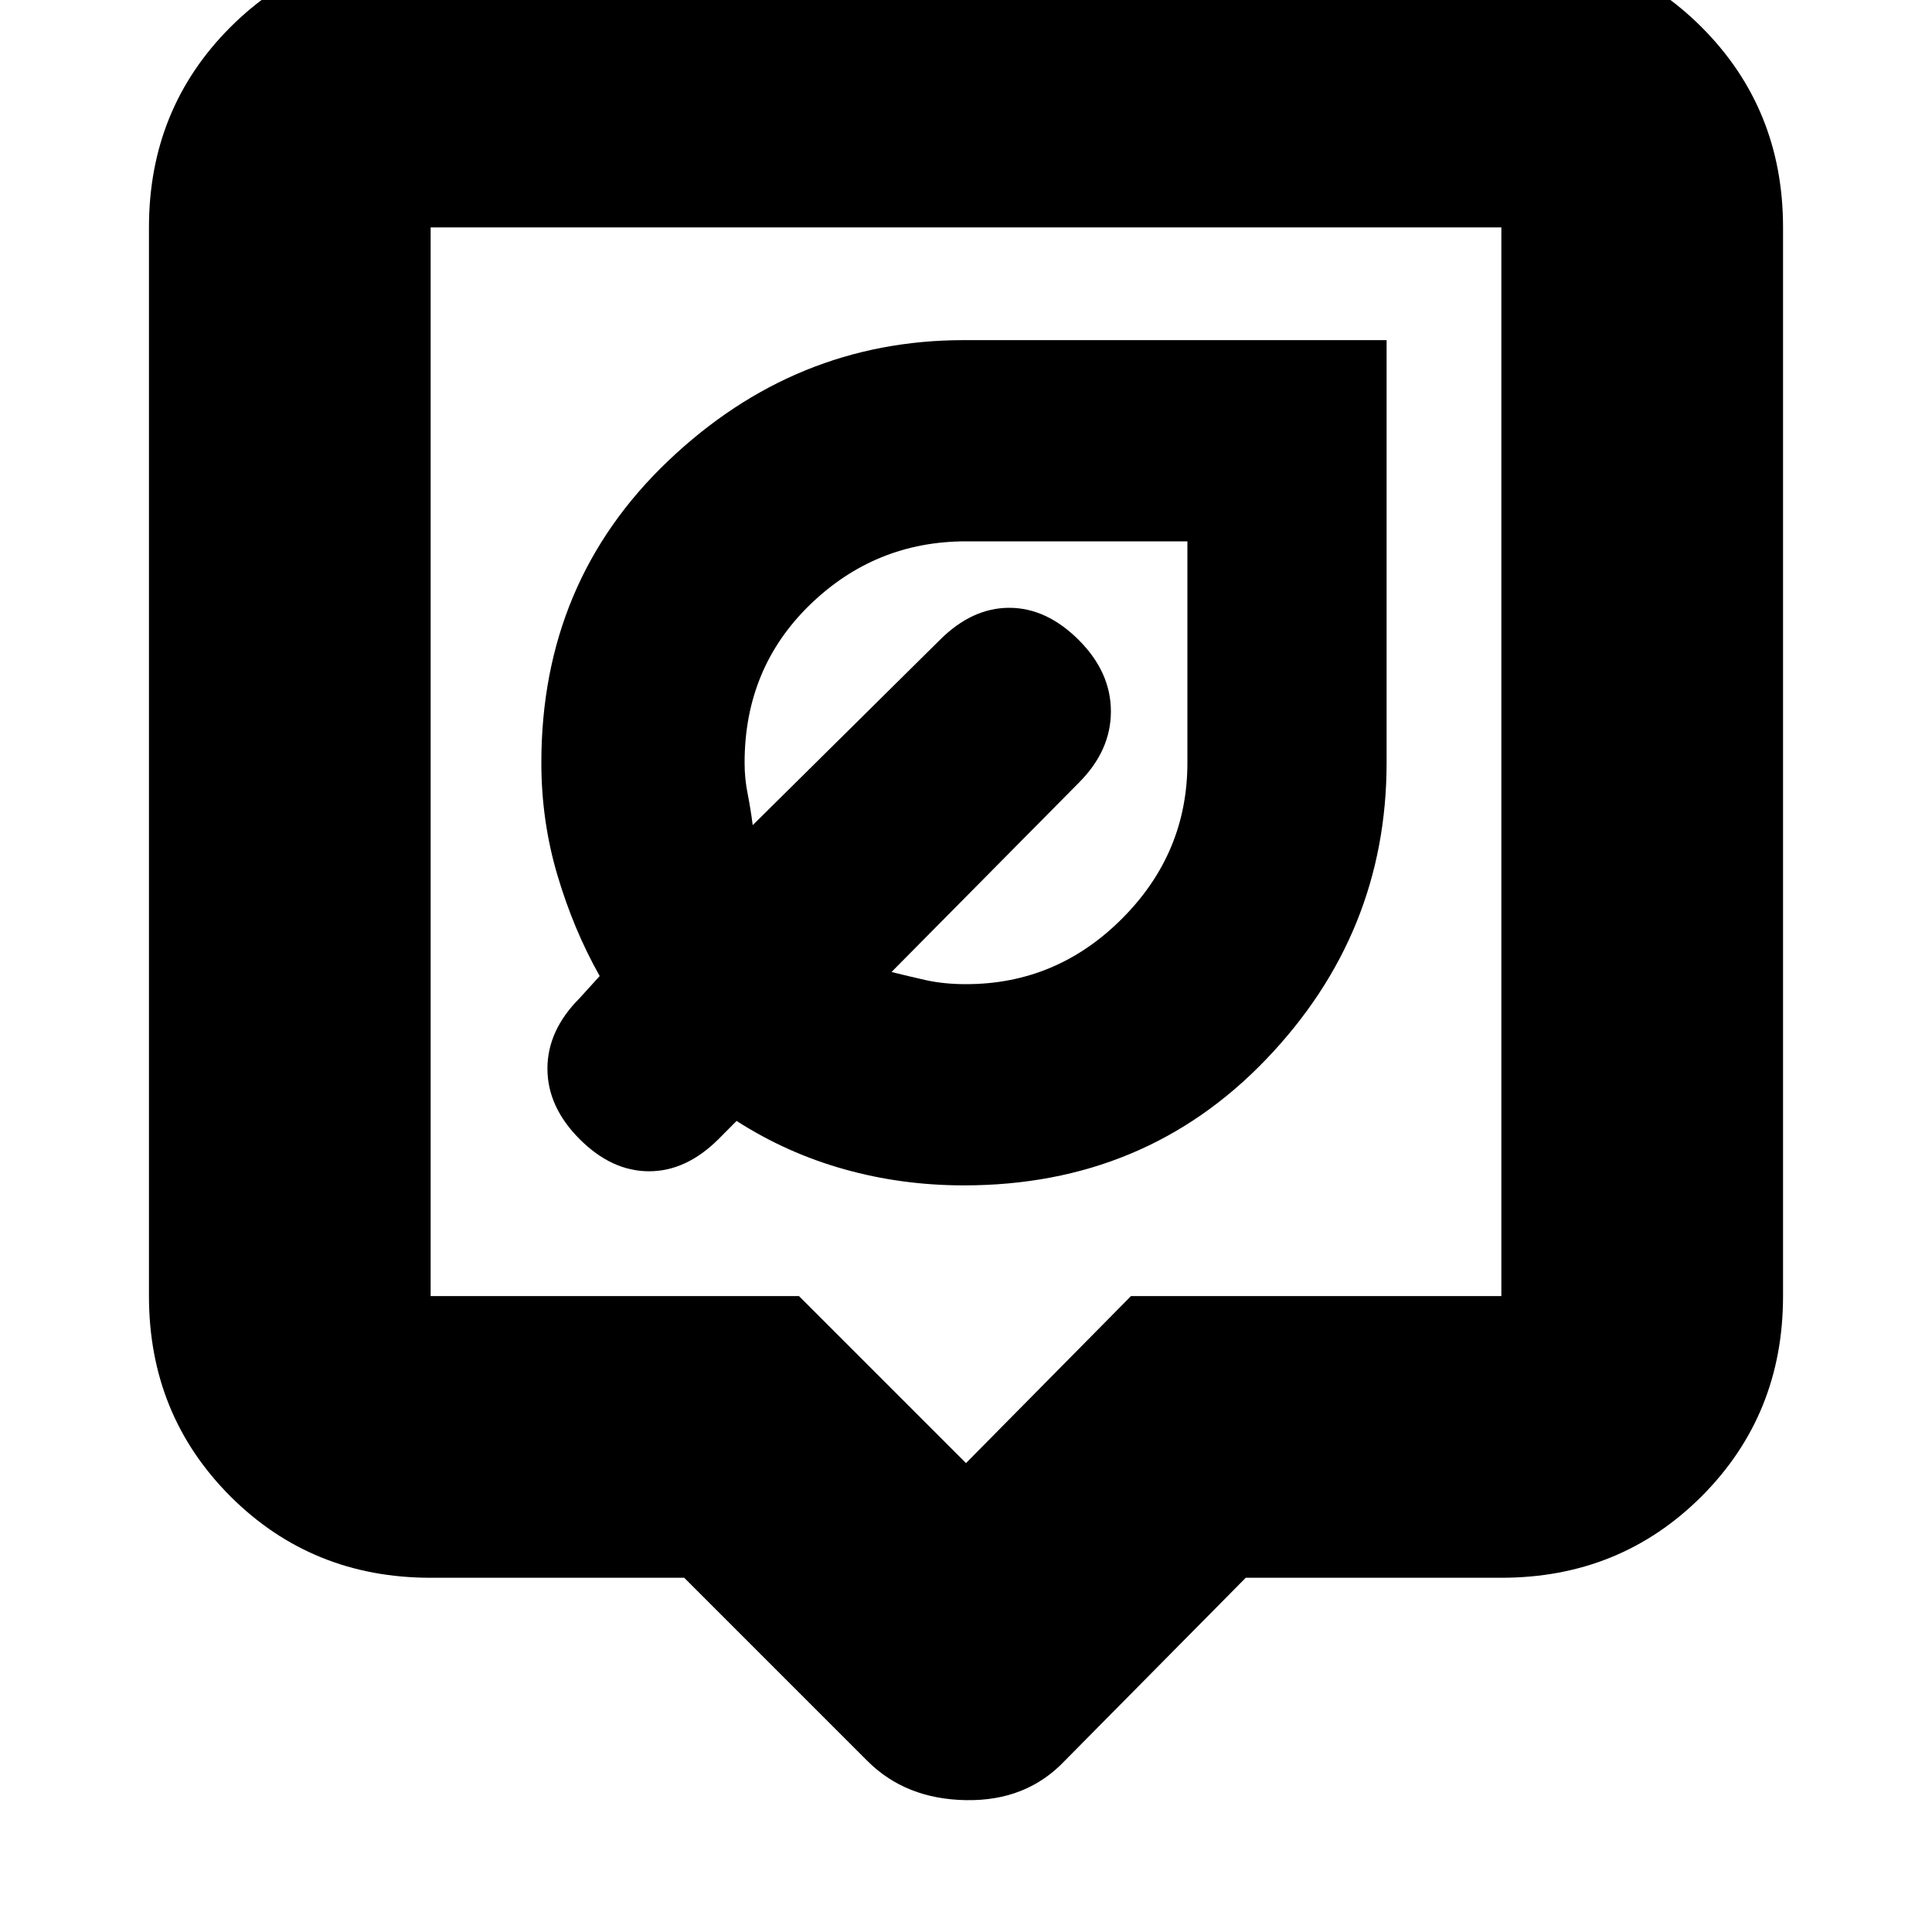 <svg xmlns="http://www.w3.org/2000/svg" height="20" width="20"><path d="M9.979 12.271q1.875 0 3.125-1.302t1.25-3.073V3.521H9.979q-1.75 0-3.062 1.25-1.313 1.25-1.313 3.125 0 .604.167 1.166.167.563.437 1.042L6 10.333q-.333.334-.333.729 0 .396.333.73.333.333.719.333.385 0 .719-.333l.187-.188q.521.334 1.115.5.593.167 1.239.167ZM10 10.188q-.229 0-.417-.042-.187-.042-.354-.084l1.938-1.958q.333-.333.333-.739 0-.407-.333-.74-.334-.333-.719-.333-.386 0-.719.333L7.792 8.542q-.021-.167-.052-.323-.032-.157-.032-.323 0-.979.677-1.636.677-.656 1.615-.656h2.292v2.292q0 .937-.677 1.614-.677.678-1.615.678Zm-1.021 8.041-1.896-1.896H4.458q-1.229 0-2.073-.843-.843-.844-.843-2.073V2.354q0-1.229.843-2.073.844-.843 2.073-.843h11.084q1.229 0 2.073.843.843.844.843 2.073v11.063q0 1.229-.843 2.073-.844.843-2.073.843h-2.646l-1.875 1.896q-.396.417-1.021.406-.625-.01-1.021-.406Zm-4.521-4.812h3.813L10 15.146l1.708-1.729h3.834V2.354H4.458v11.063Zm0-11.063v11.063V2.354Z"/></svg>